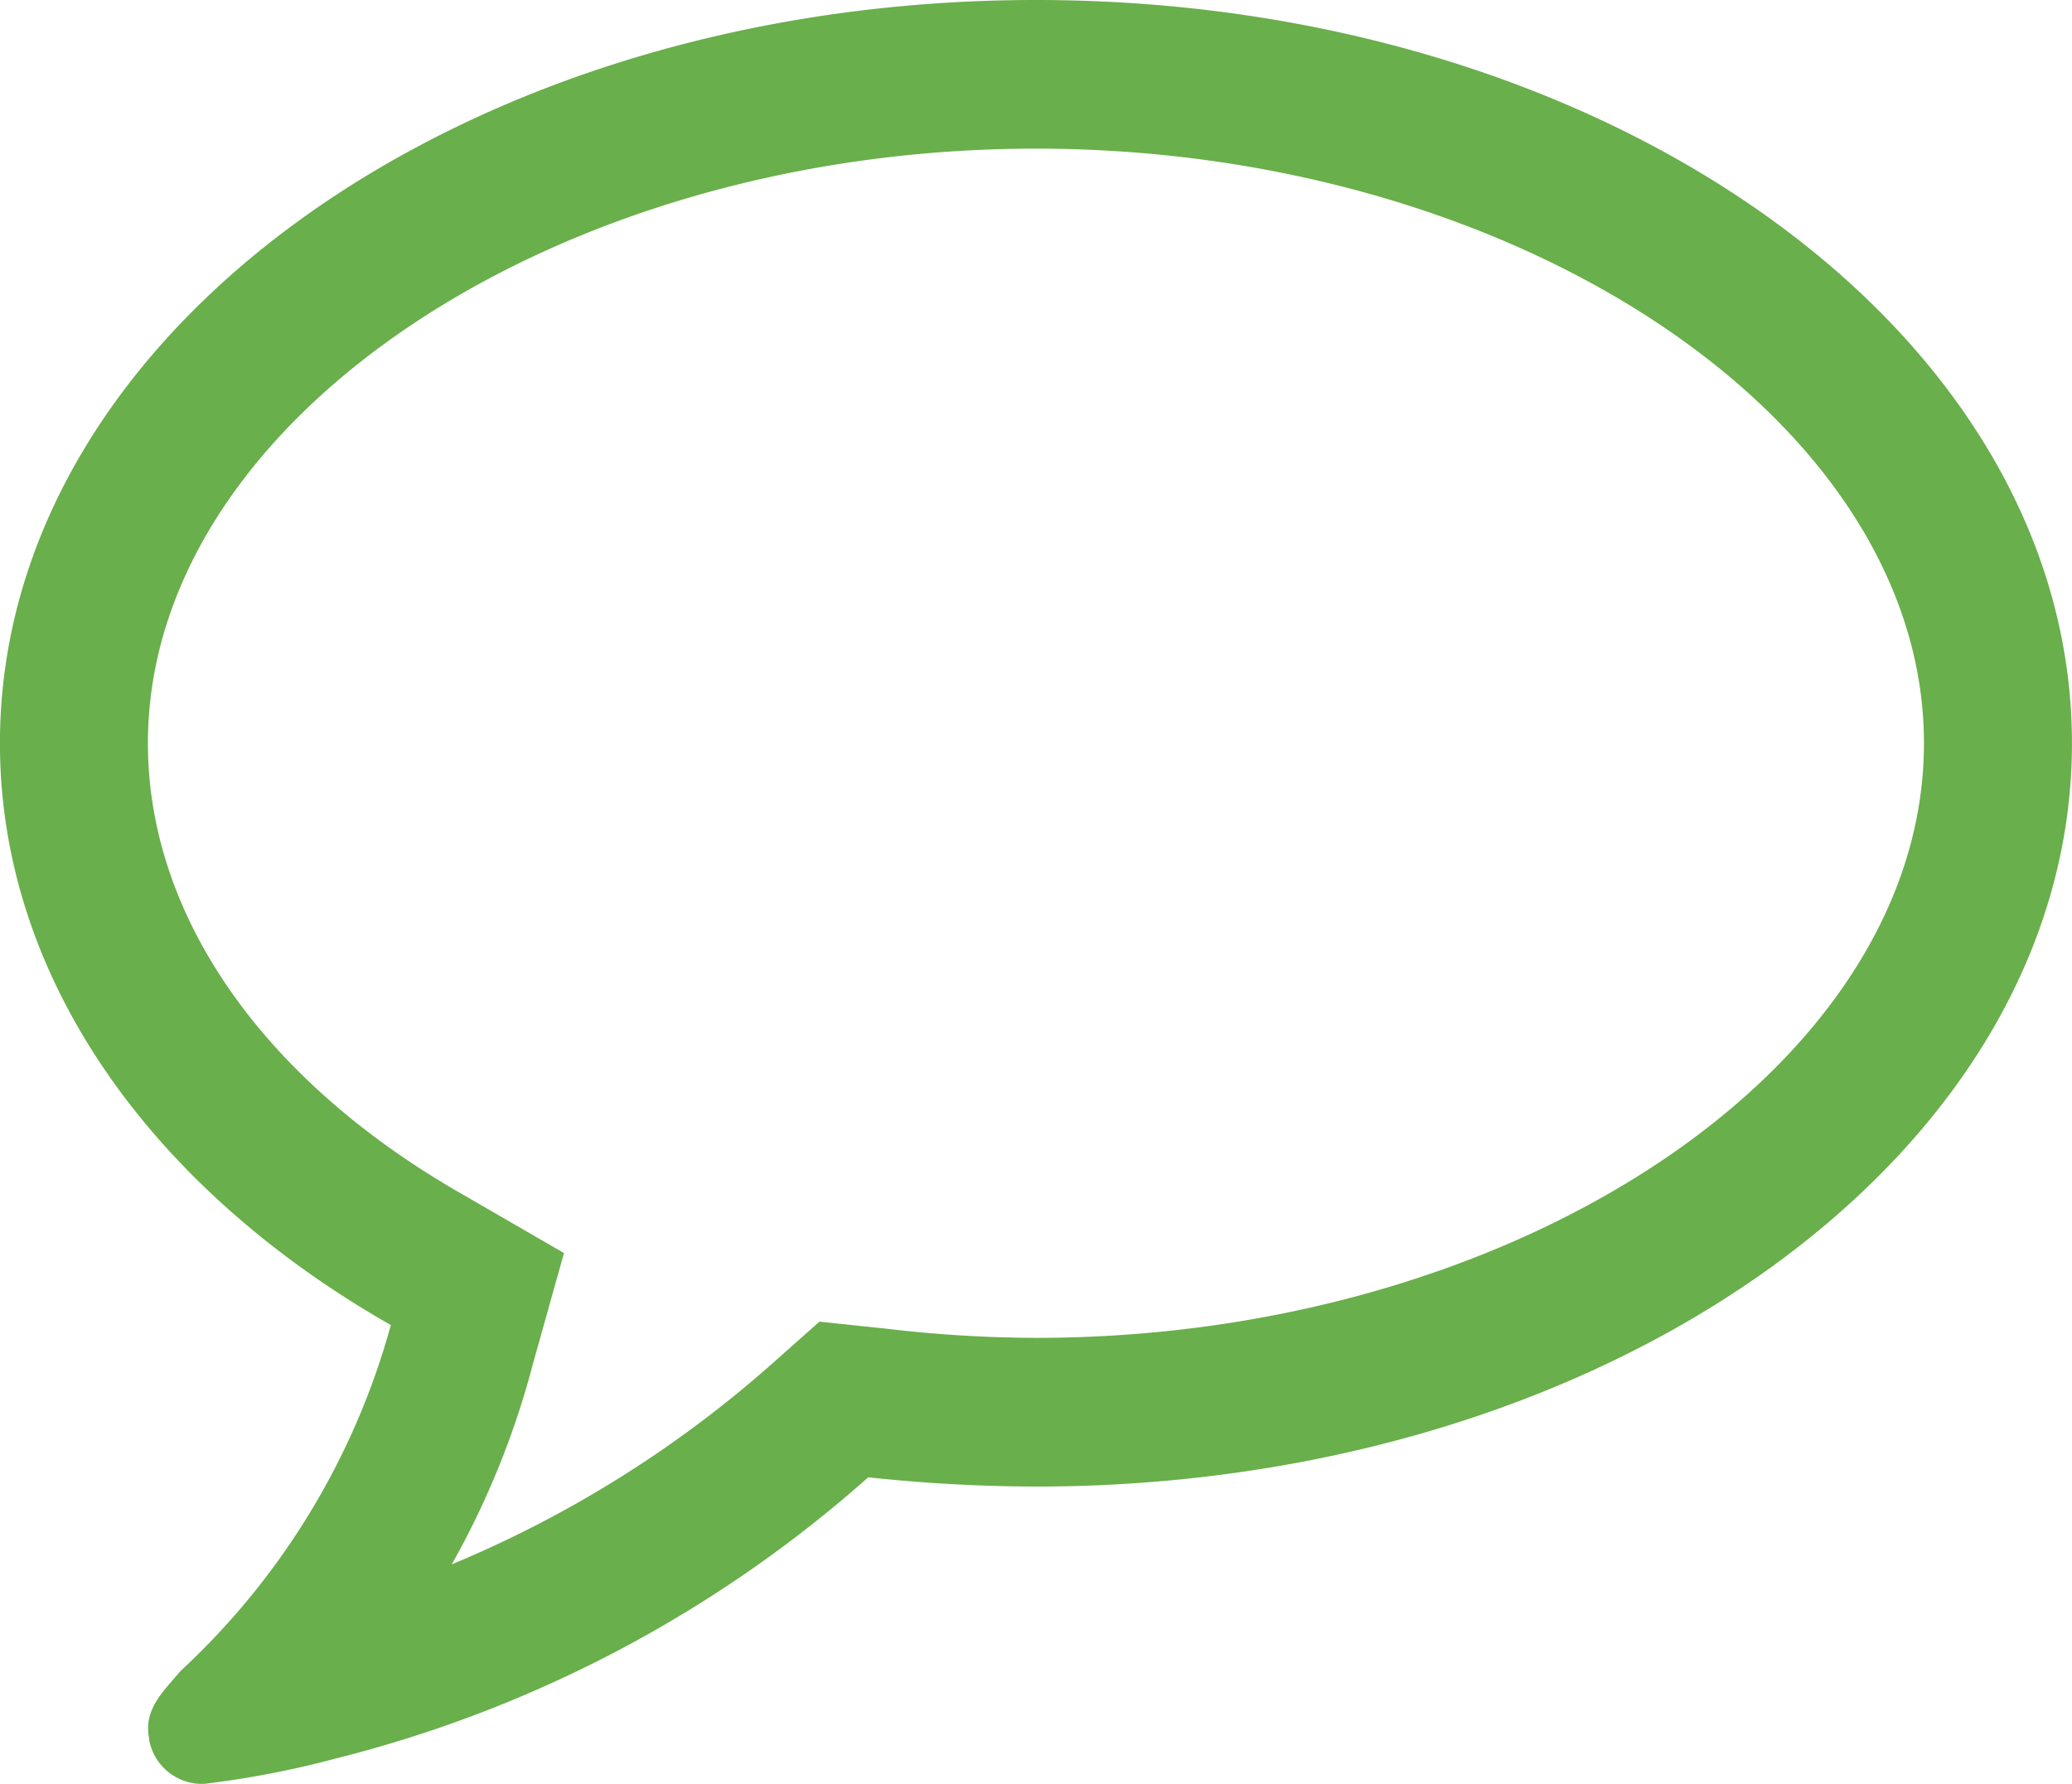 <svg xmlns="http://www.w3.org/2000/svg" width="36" height="31" viewBox="0 0 36 31">
  <path d="M18,6.583c-8.357,0-15.429,4.722-15.429,10.333,0,3.007,2.01,5.873,5.485,7.851L9.8,25.776l-.543,1.938a14.622,14.622,0,0,1-1.407,3.472,19.887,19.887,0,0,0,5.525-3.451l.864-.767,1.146.121A22.708,22.708,0,0,0,18,27.25c8.357,0,15.429-4.722,15.429-10.333S26.357,6.583,18,6.583ZM36,16.917c0,7.144-8.056,12.917-18,12.917a27.624,27.624,0,0,1-2.913-.161,21.989,21.989,0,0,1-9.24,4.884A16.442,16.442,0,0,1,3.556,35h-.1a.934.934,0,0,1-.864-.767v-.021c-.1-.505.24-.807.543-1.17a12.827,12.827,0,0,0,3.657-6.014C2.652,24.667,0,21.014,0,16.917,0,9.772,8.057,4,18,4h0c9.944,0,18,5.772,18,12.917Z" transform="translate(-0.001 -4)" fill="#69af4b"/>
</svg>